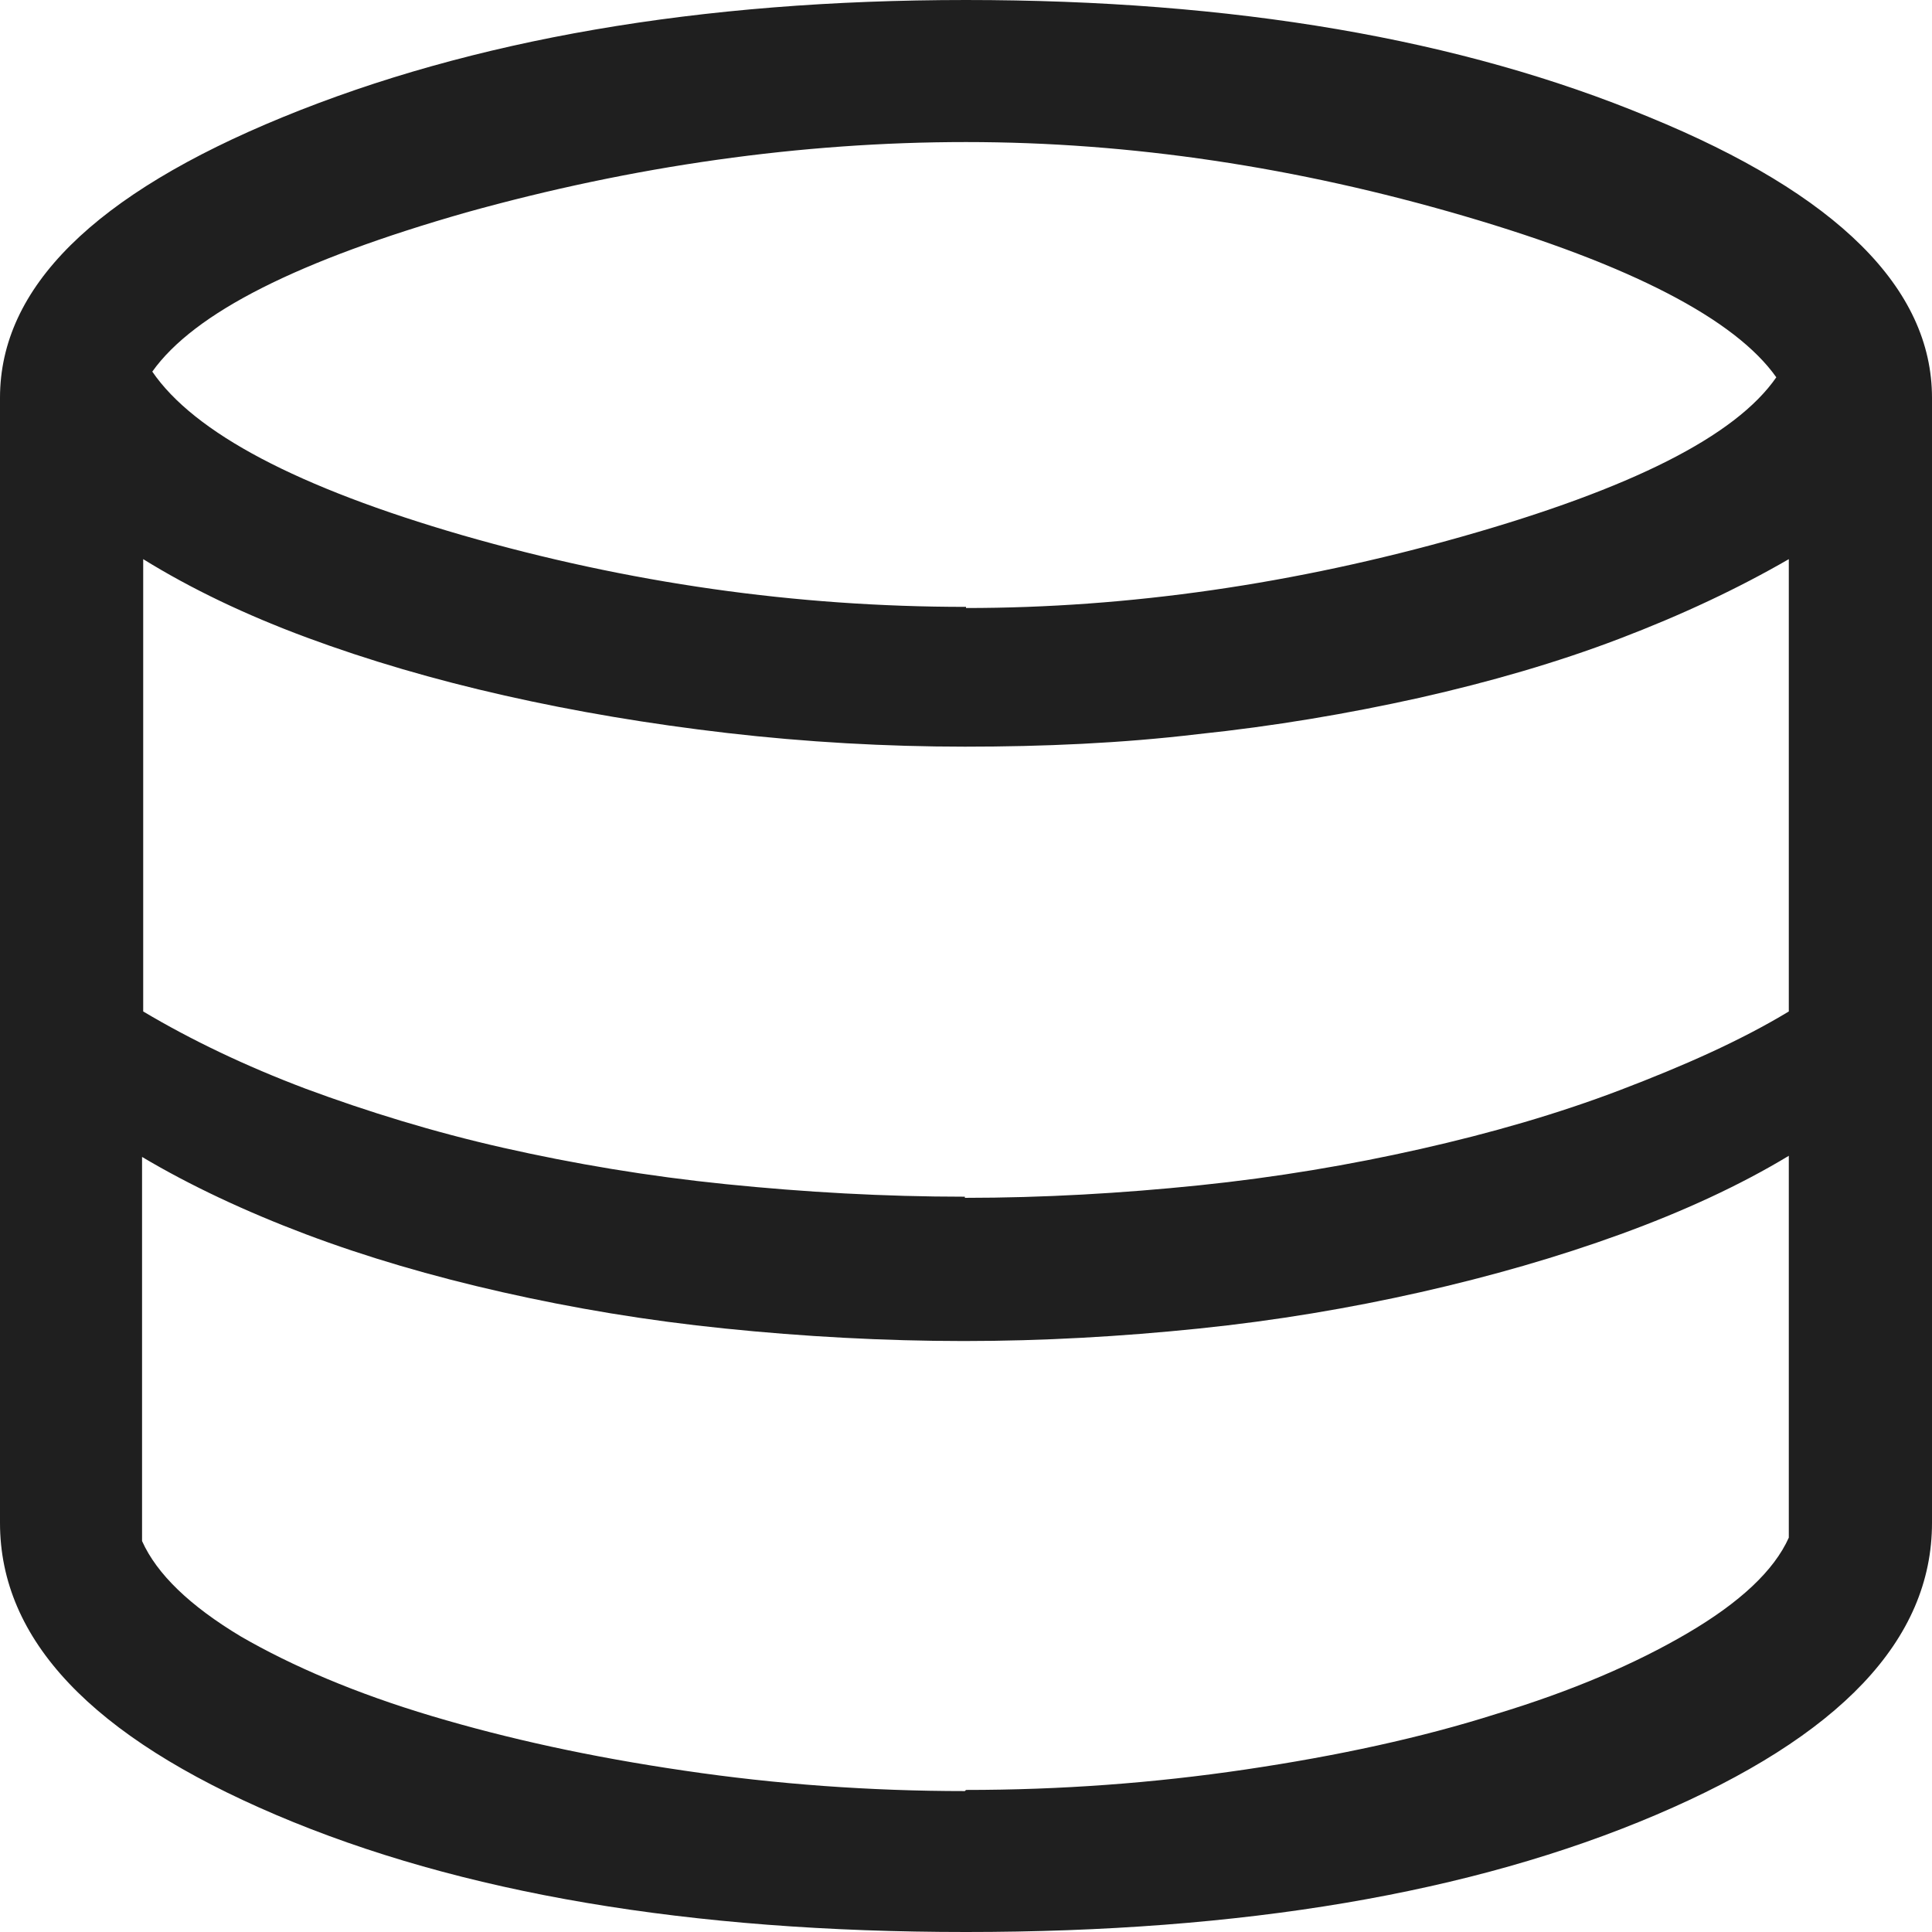 <?xml version="1.0" encoding="UTF-8"?>
<svg id="Layer_1" data-name="Layer 1" xmlns="http://www.w3.org/2000/svg" viewBox="0 0 17 17">
  <defs>
    <style>
      .cls-1 {
        fill: #1f1f1f;
        stroke-width: 0px;
      }
    </style>
  </defs>
  <path class="cls-1" d="m8.5,17c-2.43,0-4.45-.34-6.07-1.03-1.62-.69-2.43-1.54-2.43-2.57V3.5c0-.97.83-1.79,2.49-2.47,1.66-.68,3.66-1.03,6.01-1.03s4.35.34,6.01,1.03c1.66.68,2.49,1.51,2.49,2.47v9.9c0,1.03-.81,1.88-2.43,2.57-1.62.69-3.64,1.03-6.07,1.03Zm0-11.65c1.43,0,2.89-.21,4.37-.63,1.48-.42,2.4-.88,2.76-1.4-.36-.51-1.28-.99-2.75-1.42s-2.93-.65-4.38-.65-2.93.21-4.4.62c-1.47.42-2.39.88-2.76,1.4.37.54,1.28,1.02,2.73,1.44,1.46.42,2.93.63,4.43.63Zm-.01,5.19c.69,0,1.38-.04,2.06-.11.68-.07,1.33-.18,1.95-.32.62-.14,1.21-.31,1.76-.52.55-.21,1.05-.43,1.48-.69v-3.98c-.45.26-.94.49-1.49.7-.55.21-1.14.38-1.76.52-.63.14-1.28.25-1.95.32-.67.08-1.36.11-2.05.11s-1.4-.04-2.09-.12c-.69-.08-1.34-.19-1.96-.33s-1.2-.31-1.74-.51c-.54-.2-1.02-.43-1.44-.69v3.98c.42.25.9.48,1.43.68.54.2,1.12.38,1.74.52.62.14,1.27.25,1.96.32.69.07,1.39.11,2.1.11Zm.01,5.21c.83,0,1.65-.06,2.46-.18.81-.12,1.55-.28,2.21-.49.66-.2,1.22-.44,1.68-.71.46-.27.76-.55.89-.84v-3.36c-.43.26-.93.49-1.48.69-.55.2-1.14.37-1.76.51-.62.14-1.27.25-1.95.32-.68.07-1.37.11-2.07.11s-1.42-.04-2.1-.11c-.69-.07-1.34-.18-1.96-.32-.62-.14-1.2-.31-1.73-.51s-1.02-.43-1.44-.68v3.38c.13.29.42.57.87.84.45.26,1.01.5,1.68.7.67.2,1.4.36,2.22.48.81.12,1.64.18,2.47.18Z"/>
</svg>